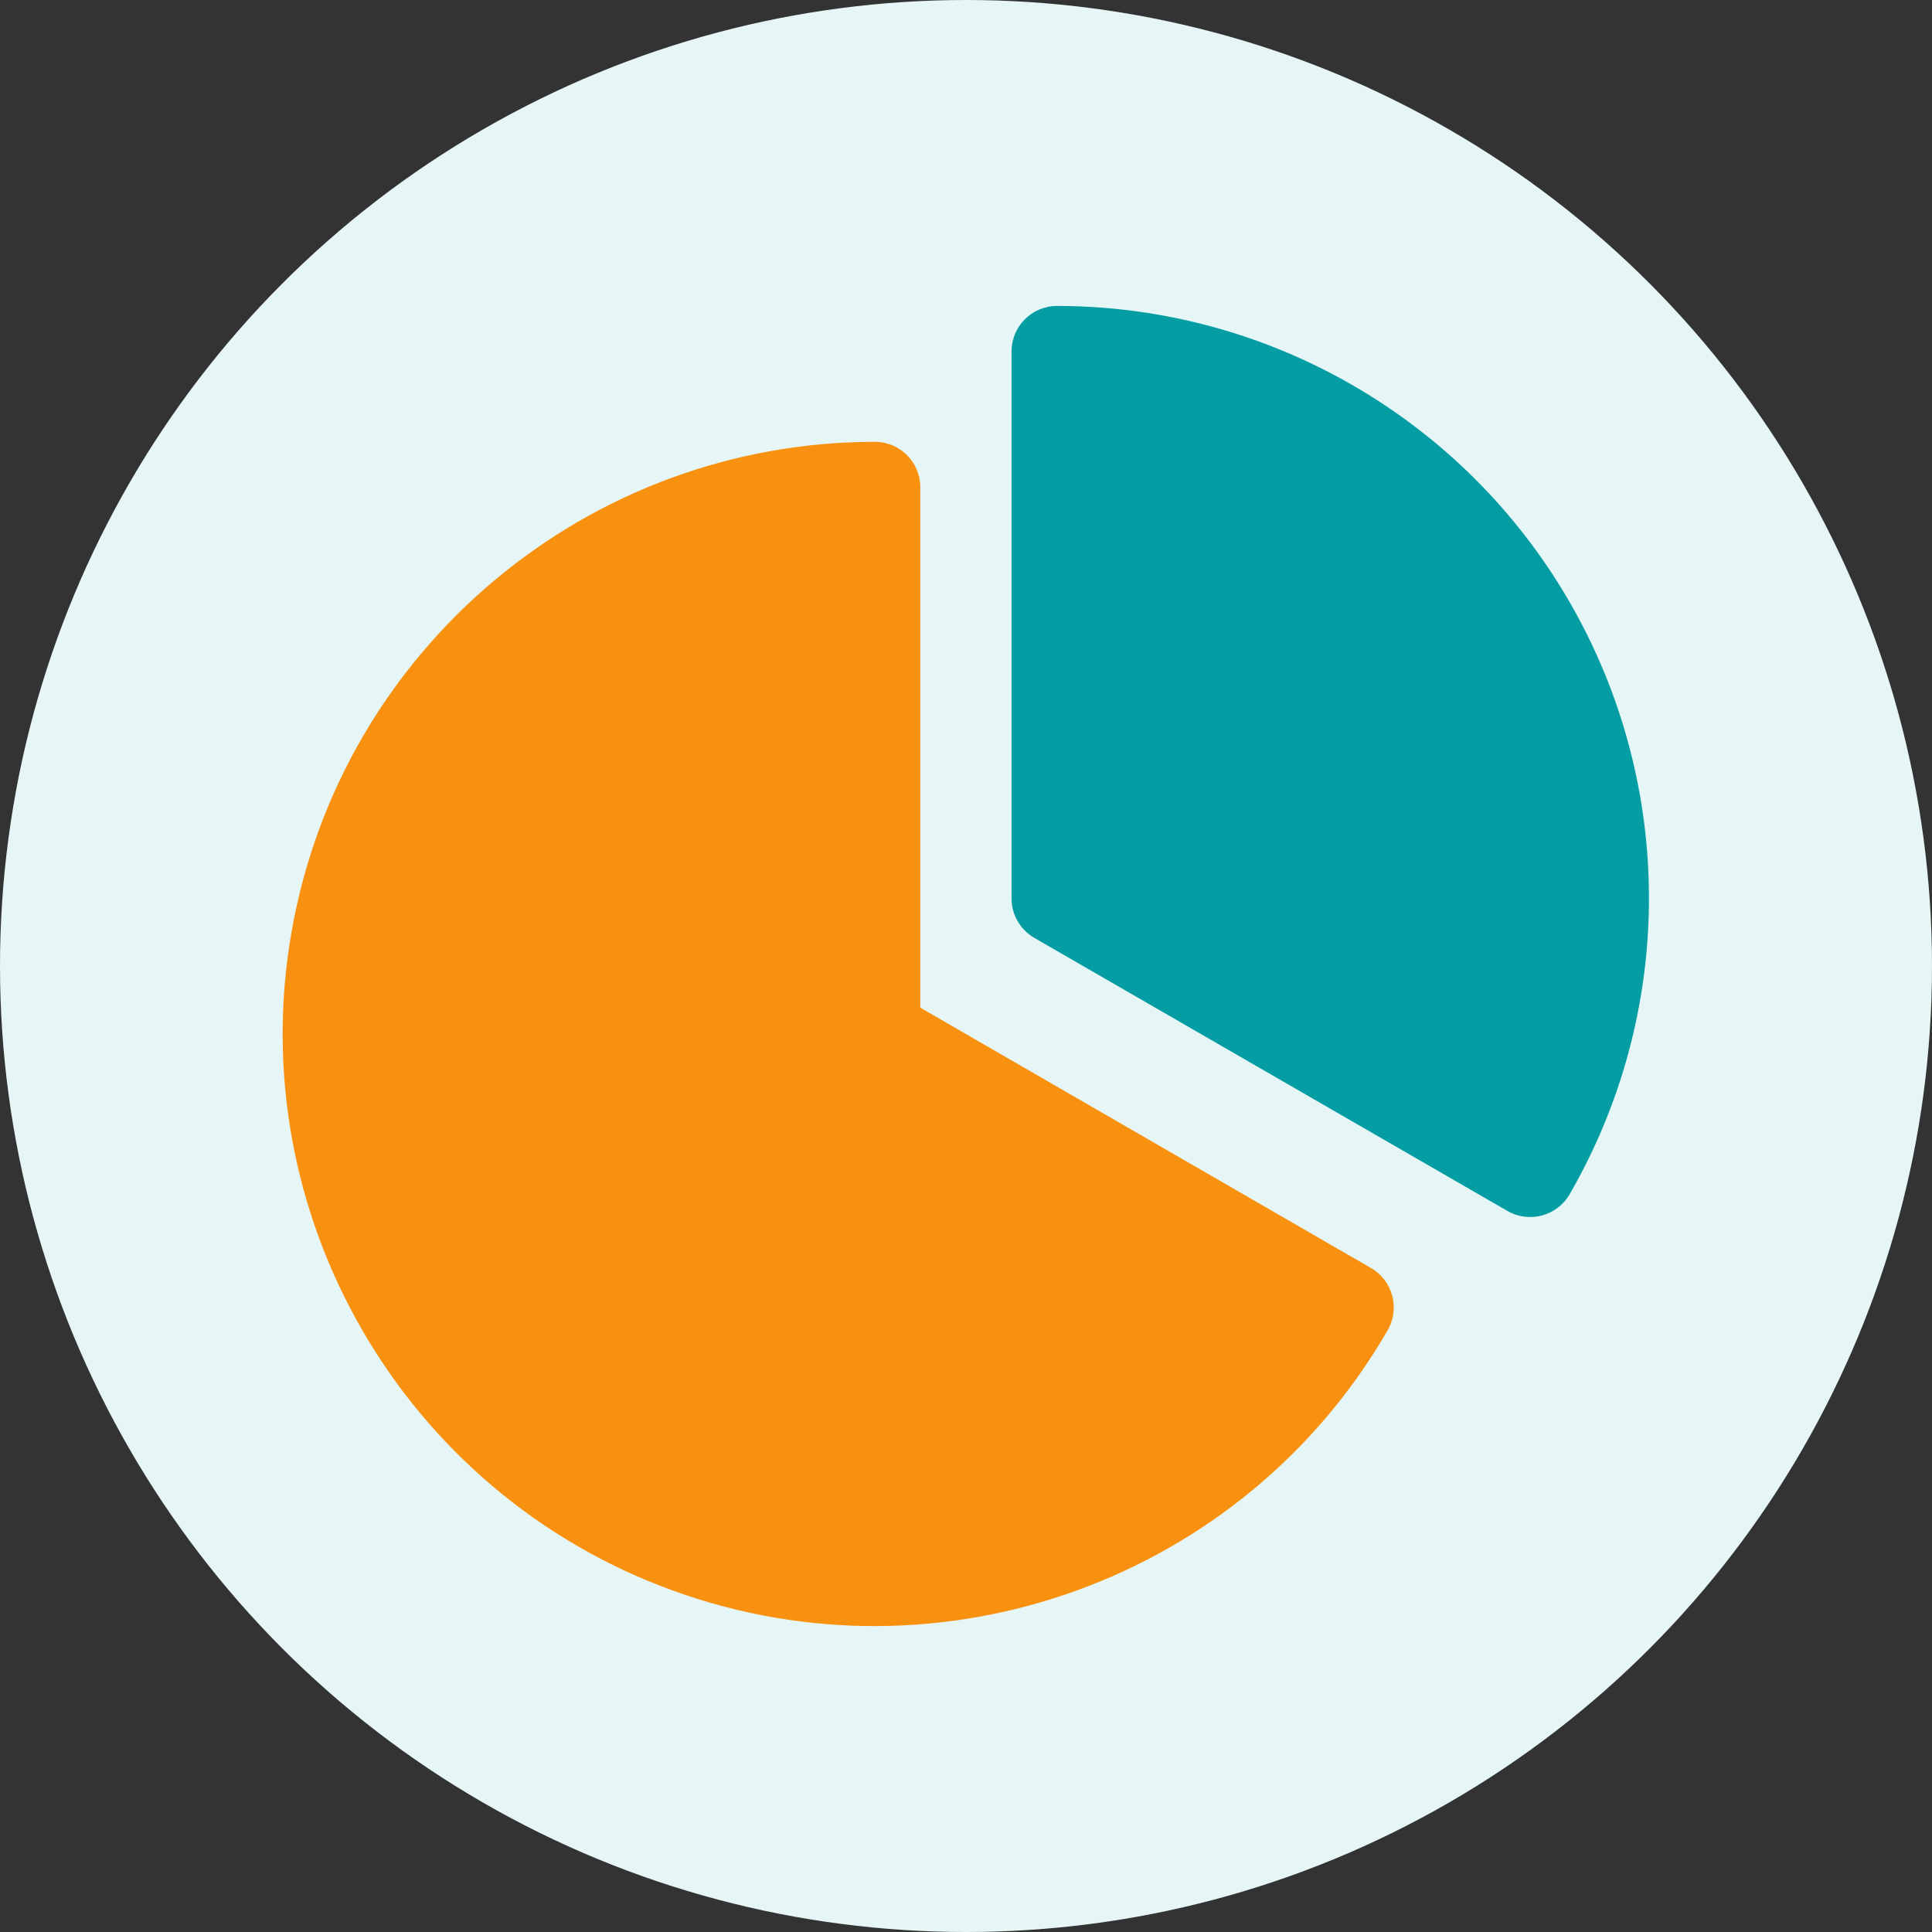 <svg width="114" height="114" viewBox="0 0 114 114" fill="none" xmlns="http://www.w3.org/2000/svg">
<rect x="0" y="0" width="114" height="114" fill="#333333" stroke="none"/>
<circle cx="57" cy="57" r="57" fill="#E6F5F5"/>
<path d="M62.364 18.053C60.878 18.058 59.682 19.265 59.688 20.751V52.99C59.679 53.95 60.188 54.845 61.015 55.331L88.952 71.456C90.239 72.195 91.881 71.749 92.62 70.464C98.858 59.658 98.858 46.339 92.62 35.532C86.377 24.723 74.84 18.053 62.364 18.053Z" fill="#039DA3"/>
<path d="M51.63 26.07C34.691 26.07 20.154 38.257 17.211 54.939C14.269 71.62 23.75 88.046 39.666 93.84C55.581 99.635 73.415 93.155 81.883 78.487C82.623 77.199 82.176 75.555 80.892 74.818L54.304 59.459V28.752C54.304 27.274 53.106 26.075 51.63 26.07Z" fill="#F99110"/>
</svg>
